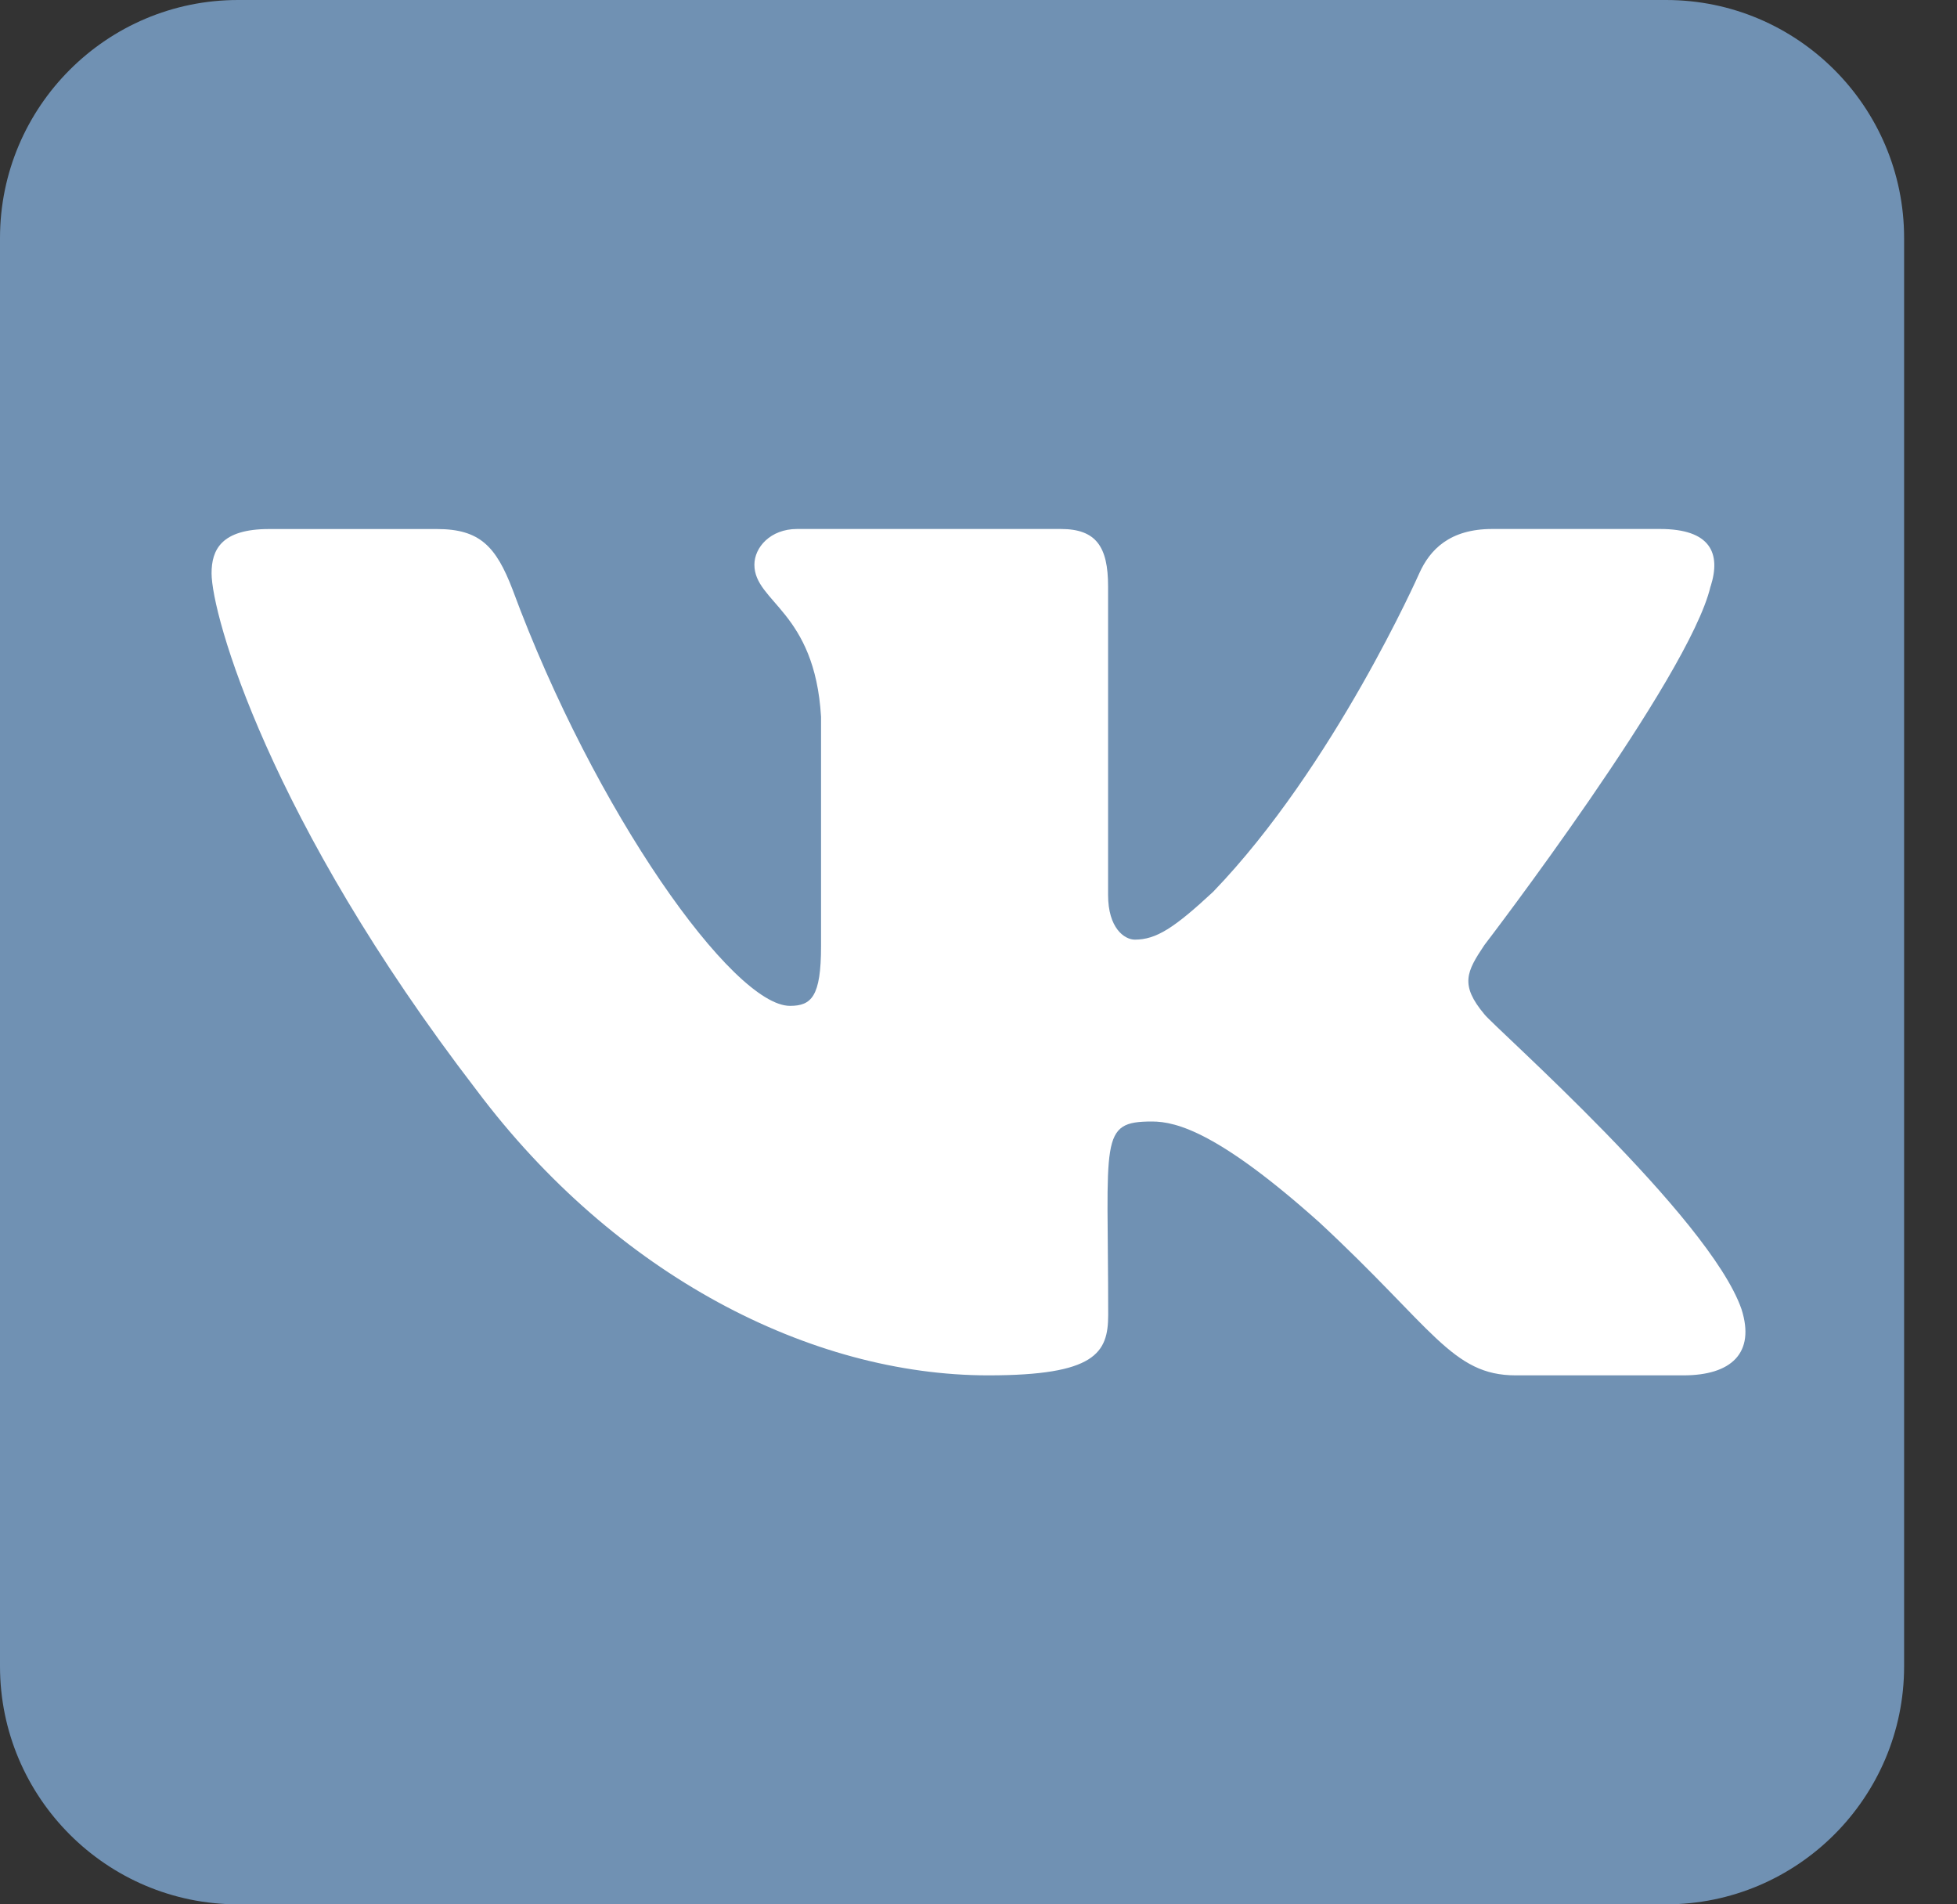 <svg width="37" height="36" viewBox="0 0 37 36" fill="none" xmlns="http://www.w3.org/2000/svg">
	<rect x="0" y="0" width="37" height="36" fill="#333333" stroke="none"/>
	<path d="M31.5 0H4.5C2.018 0 0 2.018 0 4.5V31.5C0 33.981 2.018 36 4.5 36H31.5C33.981 36 36 33.981 36 31.5V4.5C36 2.018 33.981 0 31.5 0Z" fill="#7091B3"/>
	<path d="M28.065 19.175C27.596 18.615 27.73 18.366 28.065 17.865C28.071 17.859 31.941 12.801 32.34 11.086L32.342 11.085C32.541 10.459 32.342 10 31.384 10H28.213C27.406 10 27.034 10.394 26.835 10.835C26.835 10.835 25.22 14.49 22.936 16.859C22.199 17.544 21.859 17.763 21.456 17.763C21.258 17.763 20.95 17.544 20.95 16.919V11.085C20.95 10.335 20.724 10 20.056 10H15.07C14.564 10 14.263 10.35 14.263 10.675C14.263 11.386 15.405 11.55 15.523 13.55V17.889C15.523 18.84 15.341 19.015 14.936 19.015C13.858 19.015 11.242 15.345 9.691 11.145C9.378 10.33 9.073 10.001 8.26 10.001H5.088C4.182 10.001 4 10.395 4 10.837C4 11.616 5.078 15.491 9.012 20.611C11.634 24.106 15.327 26 18.687 26C20.706 26 20.952 25.579 20.952 24.856C20.952 21.517 20.77 21.201 21.781 21.201C22.25 21.201 23.057 21.421 24.942 23.106C27.097 25.105 27.451 26 28.657 26H31.828C32.731 26 33.19 25.579 32.926 24.75C32.323 23.005 28.248 19.415 28.065 19.175Z" fill="white"/>
</svg>
